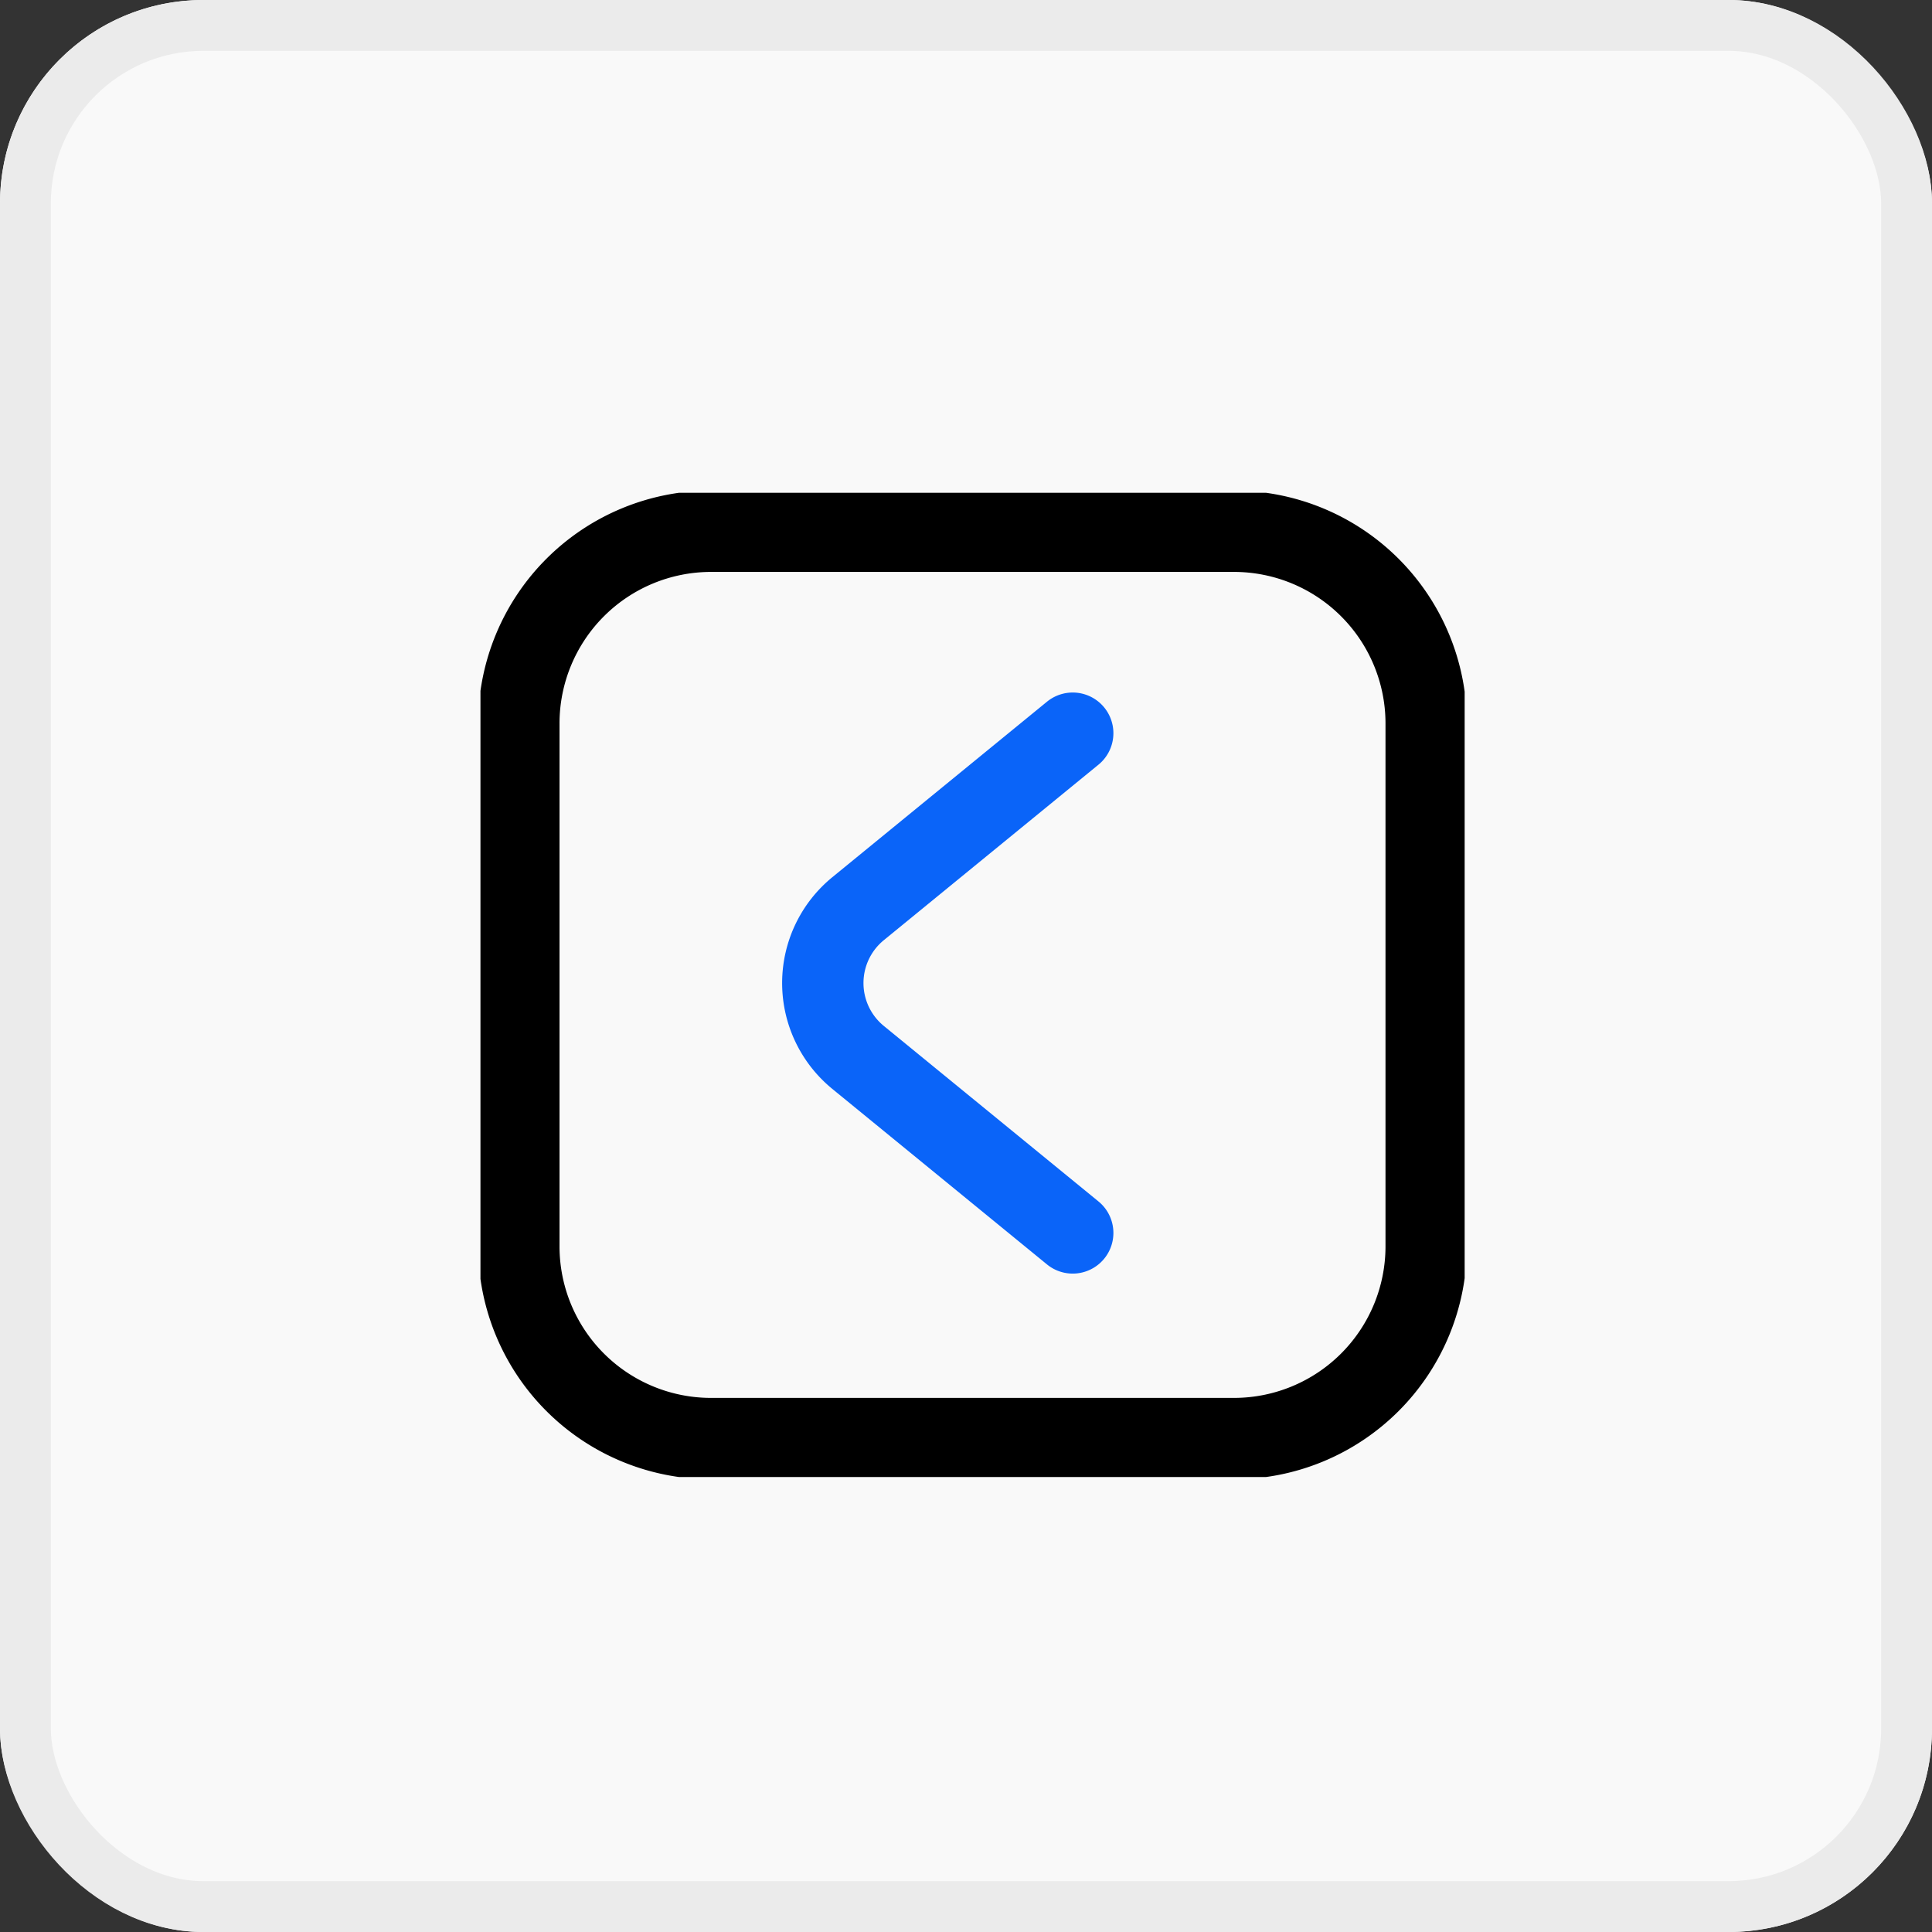 <svg xmlns="http://www.w3.org/2000/svg" xmlns:xlink="http://www.w3.org/1999/xlink" width="38" height="38" viewBox="0 0 38 38">
  <rect x="0" y="0" width="38" height="38" fill="#333333" stroke="none"/>
  <defs>
    <clipPath id="clip-path">
      <path id="path105" d="M0-682.665H19.358v19.358H0Z" transform="translate(0 682.665)"/>
    </clipPath>
  </defs>
  <g id="less_than_100_." data-name="less than 100%." transform="translate(-1132 -377)">
    <g id="Rectangle_4174" data-name="Rectangle 4174" transform="translate(1132 377)" fill="#f9f9f9" stroke="#ebebeb" stroke-width="1">
      <rect width="38" height="38" rx="4" stroke="none"/>
      <rect x="0.5" y="0.5" width="37" height="37" rx="3.5" fill="none"/>
    </g>
    <g id="g99" transform="translate(1141.45 386.693)">
      <g id="g101">
        <g id="g103" clip-path="url(#clip-path)">
          <g id="g109" transform="translate(0.756 0.756)">
            <path id="path111" d="M-481.934-611.486h-10.284A3.781,3.781,0,0,1-496-615.267v-10.284a3.781,3.781,0,0,1,3.781-3.781h10.284a3.781,3.781,0,0,1,3.781,3.781v10.284A3.781,3.781,0,0,1-481.934-611.486Z" transform="translate(495.999 629.332)" fill="none" stroke="#000" stroke-linecap="round" stroke-linejoin="round" stroke-miterlimit="10" stroke-width="1.6"/>
          </g>
          <g id="g113" transform="translate(6.733 4.726)">
            <path id="path115" d="M-168.417-336.835l-4.222-3.452a1.889,1.889,0,0,1,0-2.925l4.222-3.452" transform="translate(173.333 346.666)" fill="none" stroke="#0a64f9" stroke-linecap="round" stroke-linejoin="round" stroke-miterlimit="10" stroke-width="1.6"/>
          </g>
        </g>
      </g>
    </g>
  </g>
</svg>
